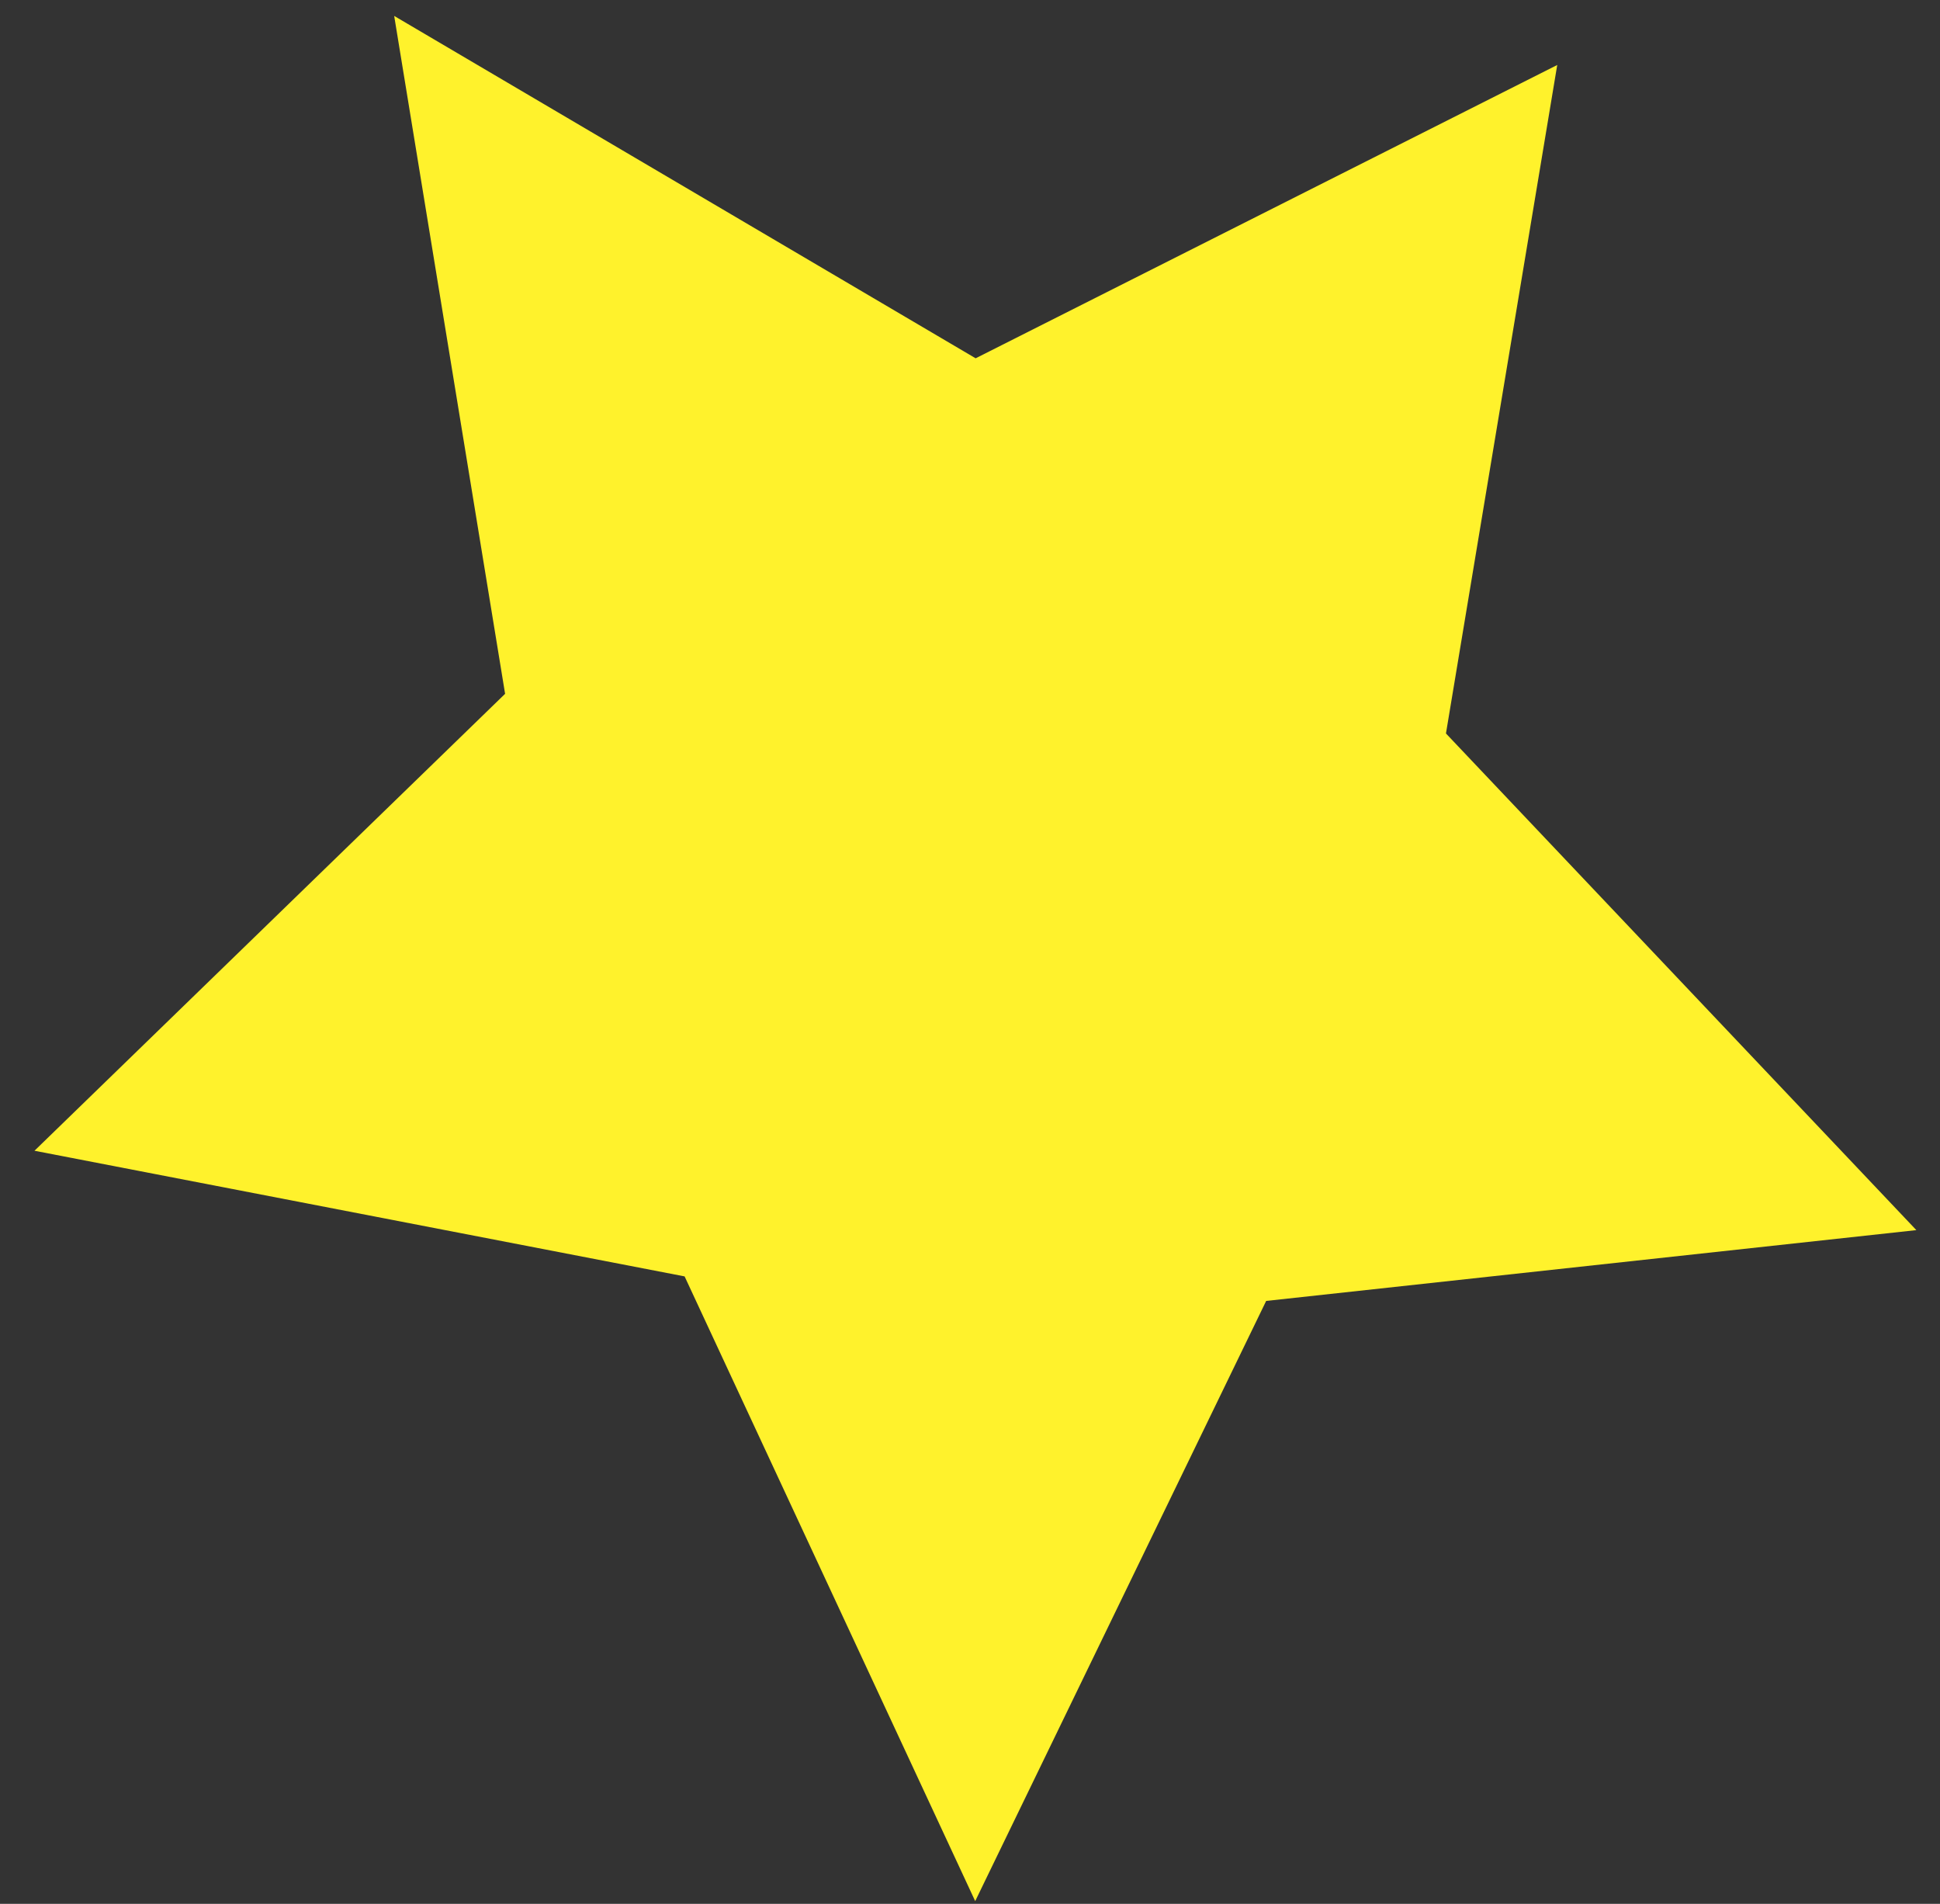 <svg width="53" height="52" viewBox="0 0 53 52" fill="none" xmlns="http://www.w3.org/2000/svg">
<rect x="0" y="0" width="53" height="52" fill="#333333" stroke="none"/>
<path d="M42.543 1.775L39.503 20.033L52.354 33.598L34.591 35.532L26.642 51.925L18.703 34.862L0.942 31.43L13.799 18.95L10.769 0.435L26.654 9.786L42.543 1.775Z" fill="#FFF22C"/>
</svg>

